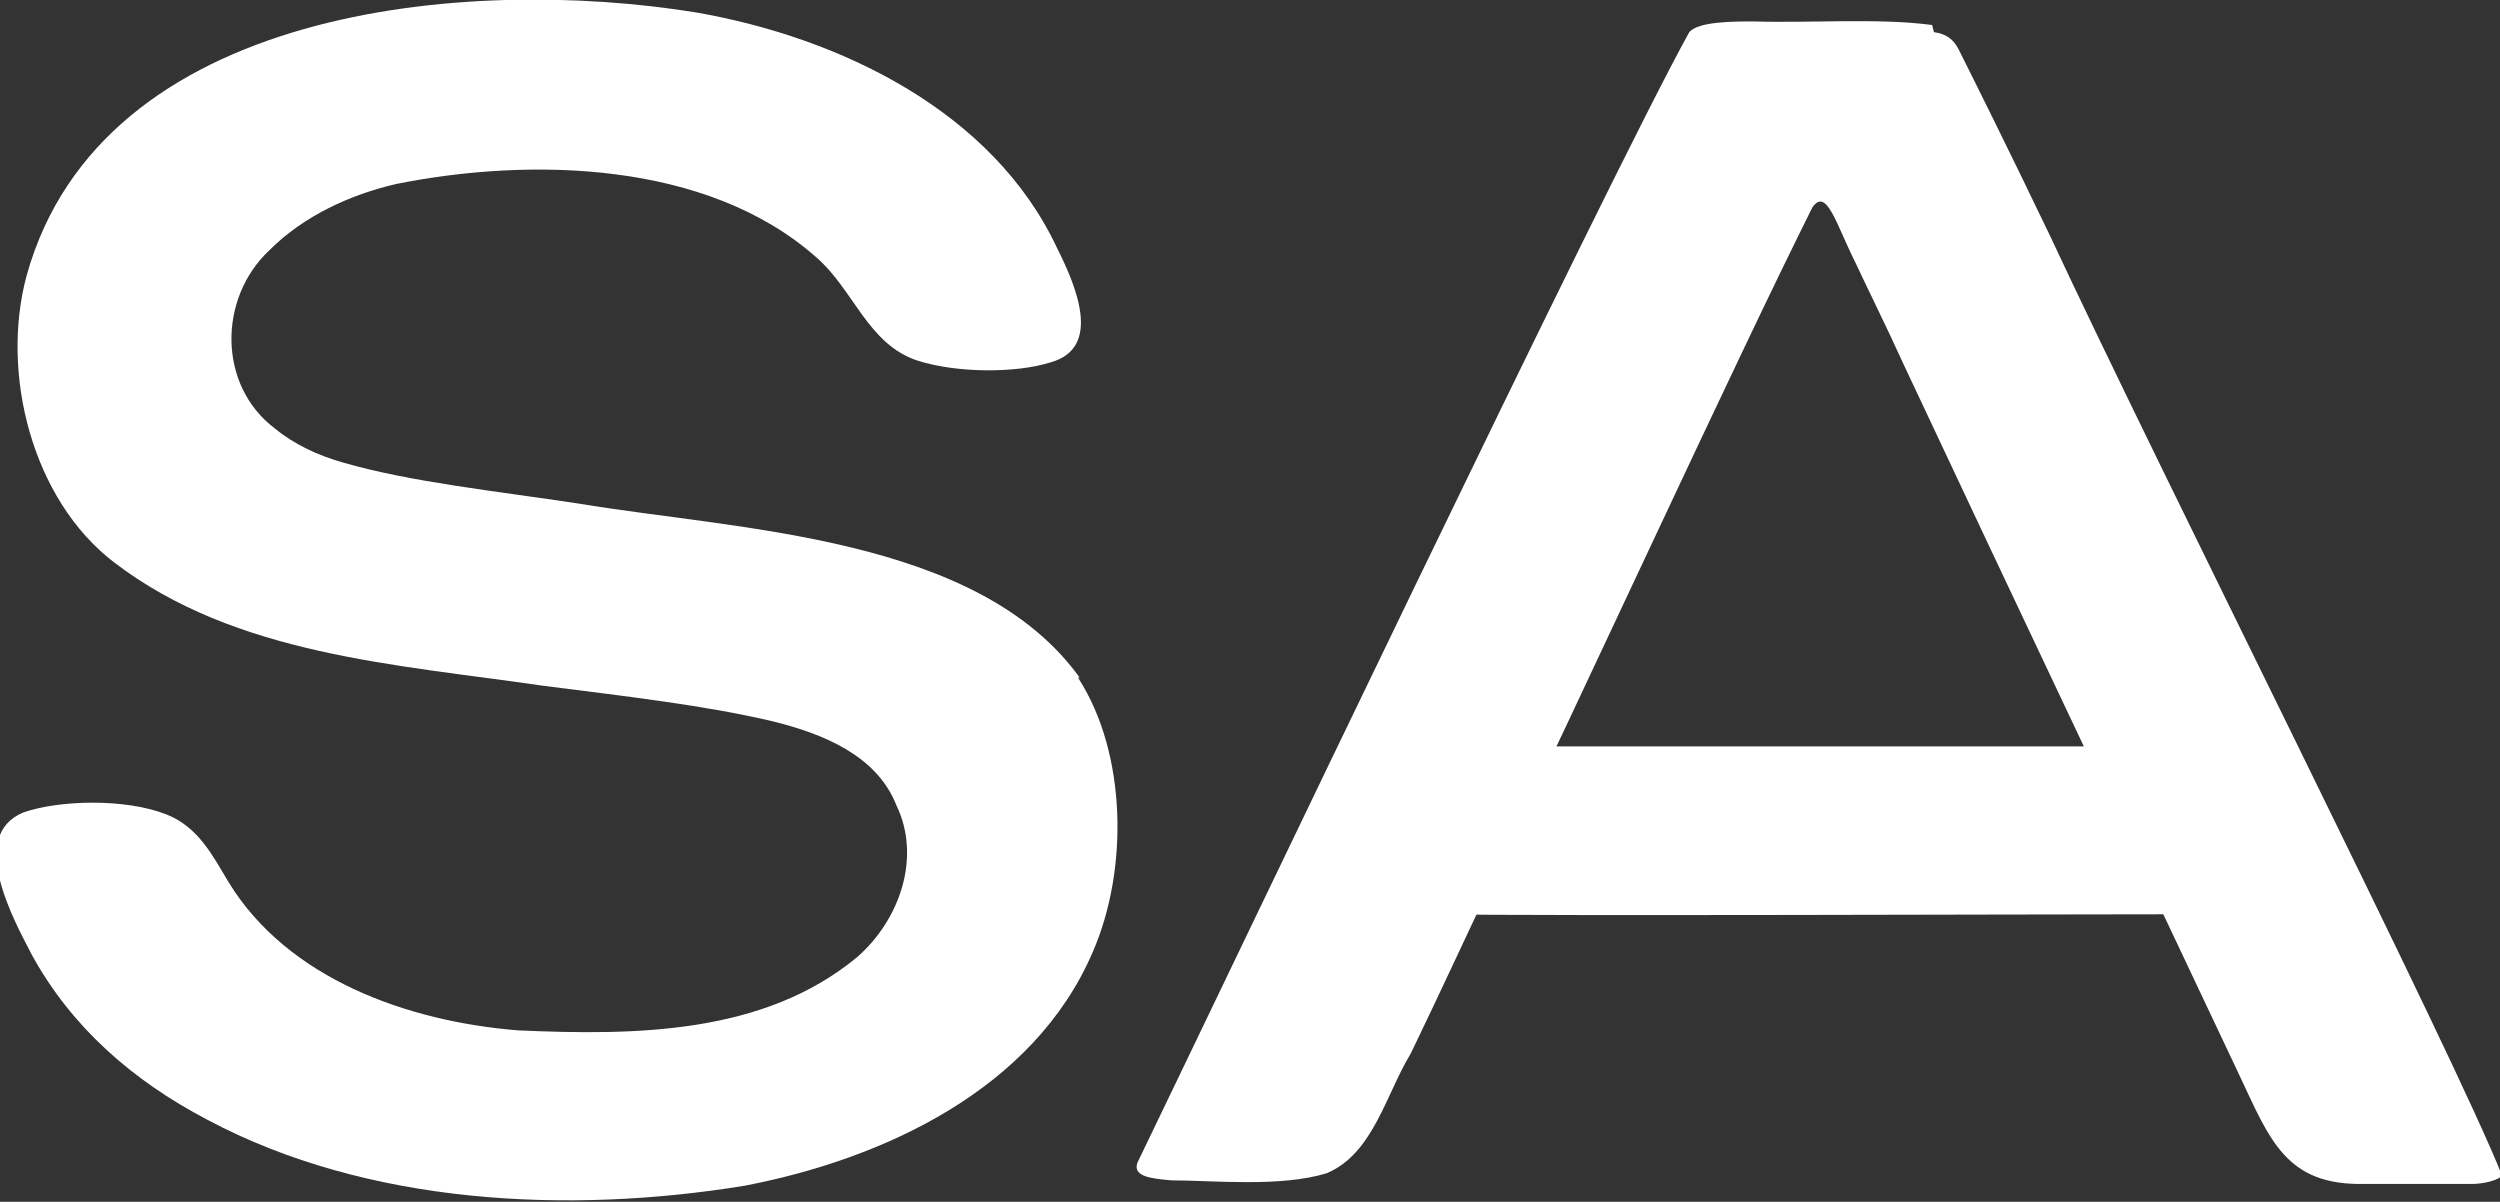 <?xml version="1.0" encoding="UTF-8"?>
<svg id="Capa_1" xmlns="http://www.w3.org/2000/svg" version="1.1" viewBox="0 0 14 6.73">
  <rect x="0" y="0" width="14" height="6.73" fill="#333333" stroke="none"/>
  <!-- Generator: Adobe Illustrator 29.1.0, SVG Export Plug-In . SVG Version: 2.1.0 Build 142)  -->
  <defs>
    <style>
      .st0 {
        fill: #fff;
      }
    </style>
  </defs>
  <path class="st0" d="M6.05,3.8c-.57-.8-1.91-.83-2.81-.98-.46-.07-.94-.12-1.32-.23-.14-.04-.27-.1-.38-.19-.32-.24-.32-.73-.03-1,.19-.19.45-.31.71-.37.75-.15,1.74-.13,2.35.41.21.18.29.49.57.58.22.07.55.07.74.01.3-.08.14-.44.04-.64C5.56.62,4.7.21,3.9.07,2.61-.14.57.04.15,1.54,0,2.09.18,2.8.64,3.15c.68.52,1.58.57,2.4.69.47.06.91.11,1.29.2.28.07.58.19.69.47.14.29.02.64-.22.85-.52.43-1.23.44-1.9.41-.62-.05-1.29-.29-1.62-.83-.09-.15-.17-.31-.35-.38-.23-.09-.6-.08-.8-.01-.31.13-.06.59.05.8.22.4.56.7.98.92.9.48,2.03.53,3.01.37.78-.15,1.62-.54,1.95-1.31.2-.46.19-1.11-.08-1.53h0s0-.01,0-.01Z"/>
  <path class="st0" d="M10.82.14c-.3-.04-.68-.01-1-.02-.11,0-.31,0-.36.06-.44.79-2.64,5.4-3.09,6.33-.03.08.08.09.19.1.23,0,.61.04.87-.04.26-.11.33-.44.47-.67.16-.33.32-.68.45-.95.53-1.1,1.36-2.91,1.8-3.79.08-.11.13.09.24.31.07.15.17.35.27.57.69,1.47,1.21,2.56,1.88,3.98.17.36.26.62.7.61.21,0,.47,0,.61,0,.05,0,.15-.02.16-.05-.26-.66-1.92-3.95-2.53-5.26-.24-.5-.43-.88-.51-1.04-.03-.06-.07-.09-.14-.1h0s0,0,0,0ZM7.9,4.27c-.04.18-.02.43-.02.63.01.14.02.2.13.22.71.01,3.3,0,4.12,0,.14,0,.21,0,.24-.08.05-.21.04-.51.01-.74-.03-.13-.1-.12-.27-.12h-3.26c-.39,0-.69,0-.83,0-.06,0-.1.03-.12.09h0Z"/>
</svg>